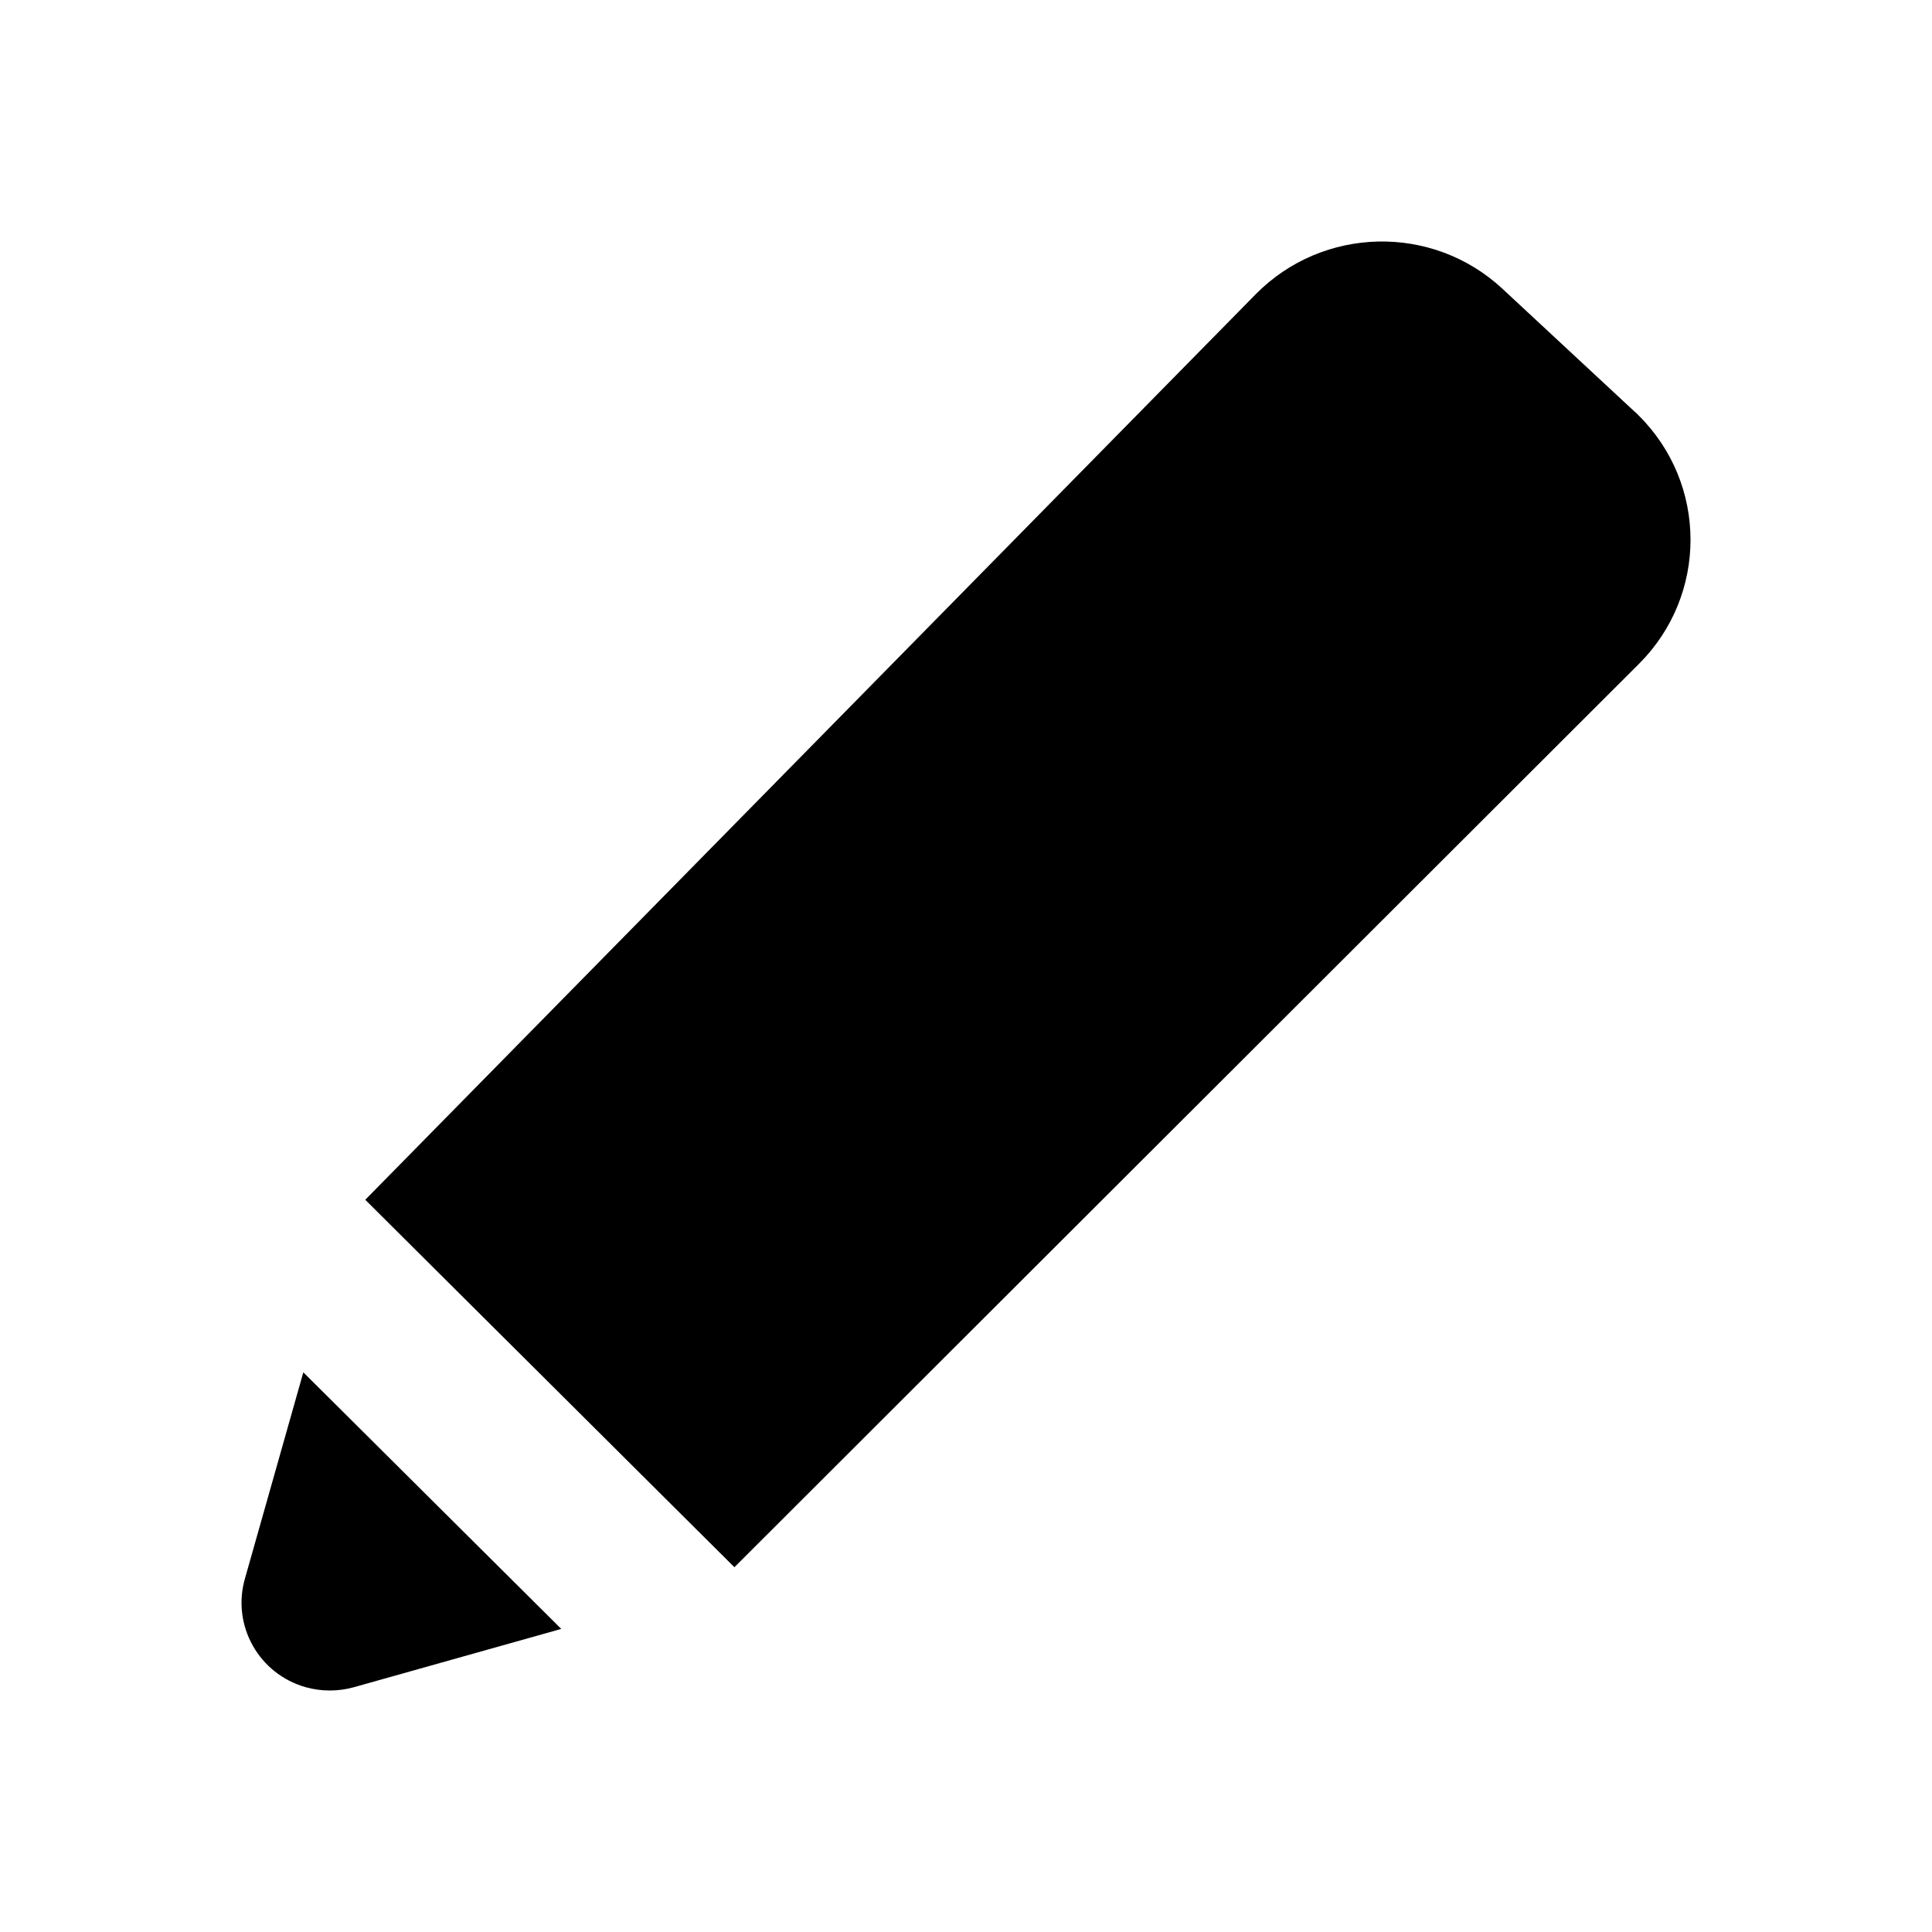 <?xml version="1.0" encoding="UTF-8"?>
<svg width="16px" height="16px" viewBox="0 0 16 16" version="1.1" xmlns="http://www.w3.org/2000/svg" xmlns:xlink="http://www.w3.org/1999/xlink">
    <!-- Generator: sketchtool 54.1 (76490) - https://sketchapp.com -->
    <title>5053A02D-DDDC-4257-B95D-496C71BCF119</title>
    <desc>Created with sketchtool.</desc>
    <g id="Symbols" stroke="none" stroke-width="1" fill="none" fill-rule="evenodd">
        <g id="26-kb-iconfont-edit-16">
            <g>
                <rect id="icon-area" opacity="0" x="0" y="0" width="16" height="16"></rect>
                <path d="M3.025,9.936 L10.399,2.437 C10.955,1.873 11.862,1.852 12.442,2.391 L13.535,3.407 C13.547,3.417 13.559,3.428 13.57,3.44 C14.142,4.007 14.144,4.928 13.573,5.498 L6.082,12.979 L3.025,9.936 Z M4.648,13.49 L2.93,13.973 C2.8,14.009 2.663,14.009 2.533,13.973 C2.144,13.864 1.918,13.462 2.028,13.075 L2.512,11.365 L4.648,13.49 Z" id="Combined-Shape" fill="#000000"></path>
            </g>
        </g>
    </g>
</svg>